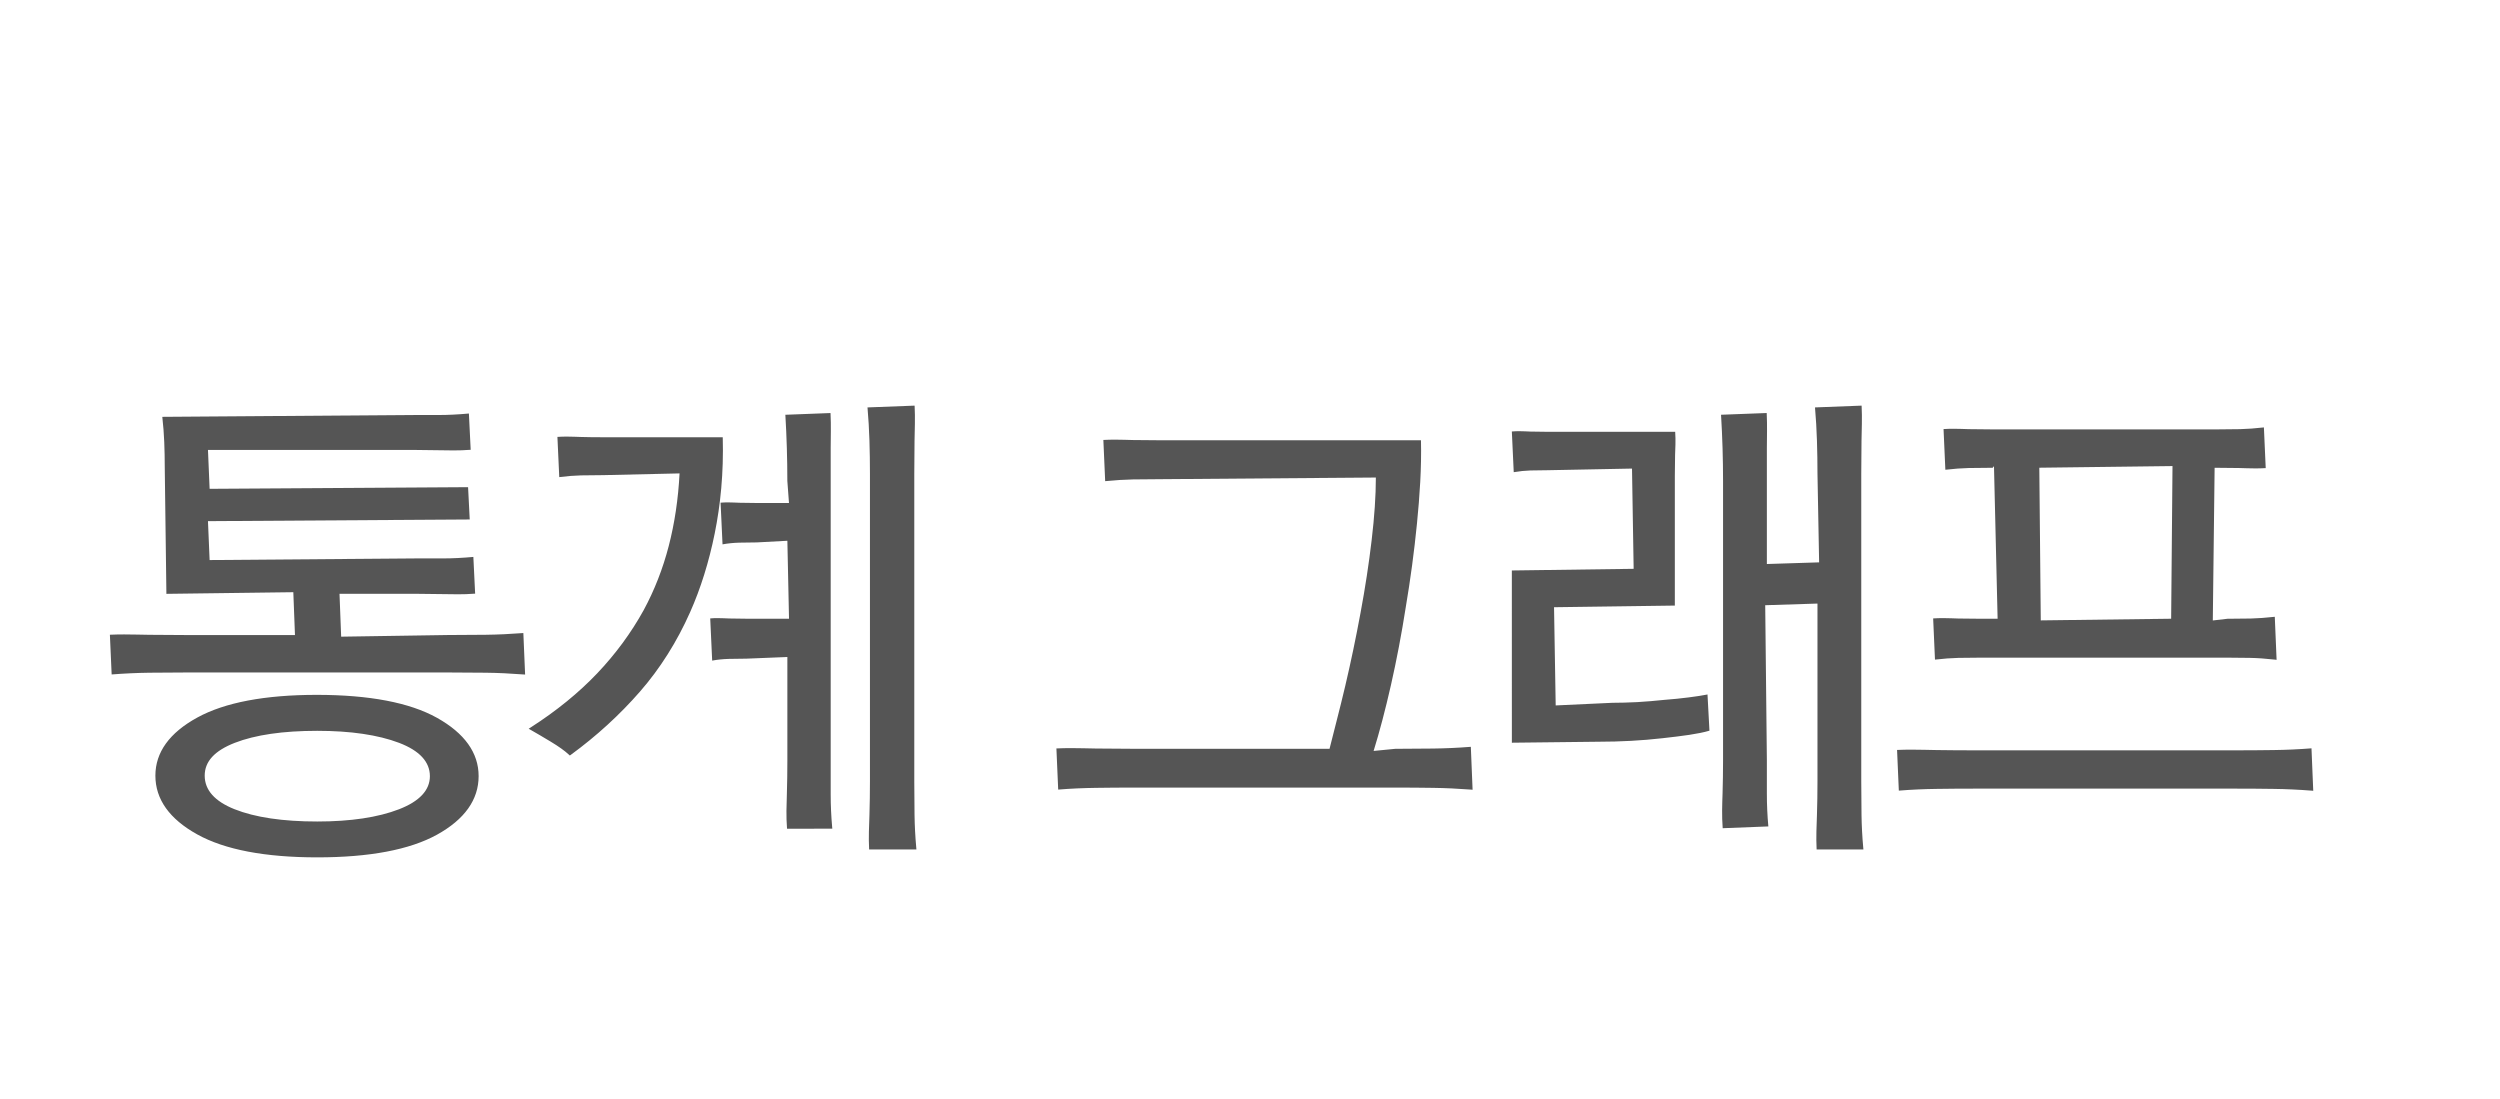 <?xml version="1.0" encoding="utf-8"?>
<!-- Generator: Adobe Illustrator 17.0.0, SVG Export Plug-In . SVG Version: 6.00 Build 0)  -->
<!DOCTYPE svg PUBLIC "-//W3C//DTD SVG 1.1//EN" "http://www.w3.org/Graphics/SVG/1.1/DTD/svg11.dtd">
<svg version="1.1" id="Layer_1" xmlns="http://www.w3.org/2000/svg" xmlns:xlink="http://www.w3.org/1999/xlink" x="0px" y="0px"
	 width="91px" height="40px" viewBox="0 0 91 40" enable-background="new 0 0 91 40" xml:space="preserve">
<path fill="#555555" d="M11.548,31.208c-1.898,0-3.368-0.28-4.367-0.835c-1.012-0.56-1.525-1.279-1.525-2.14
	c0-0.849,0.513-1.56,1.525-2.114c1.001-0.549,2.464-0.826,4.349-0.826c1.909,0,3.381,0.28,4.376,0.835
	c1.006,0.562,1.516,1.276,1.516,2.123c0,0.859-0.51,1.576-1.516,2.132C14.913,30.931,13.446,31.208,11.548,31.208z M11.548,26.602
	c-1.247,0-2.257,0.147-3.002,0.437c-0.737,0.288-1.095,0.679-1.095,1.195c0,0.523,0.366,0.935,1.087,1.222
	c0.745,0.297,1.757,0.447,3.011,0.447c1.21,0,2.211-0.15,2.976-0.446c0.745-0.289,1.123-0.694,1.123-1.204
	c0-0.521-0.377-0.93-1.123-1.214C13.761,26.749,12.76,26.602,11.548,26.602z M66.125,30.921c-0.024-0.46,0-0.857,0.012-1.258
	c0.013-0.401,0.019-0.807,0.019-1.213v-6.48l-1.902,0.06l0.06,5.646v1.215c0,0.4,0.018,0.798,0.054,1.191l-1.662,0.065
	c-0.035-0.458-0.018-0.857-0.005-1.259c0.012-0.4,0.018-0.806,0.018-1.213v-10.17c0-0.396-0.006-0.794-0.018-1.195
	c-0.013-0.401-0.03-0.806-0.055-1.213l1.662-0.063c0.023,0.471,0.006,0.875,0.006,1.275v4.221l1.902-0.06l-0.06-3.234
	c0-0.396-0.006-0.793-0.019-1.195c-0.012-0.401-0.036-0.805-0.071-1.211l1.697-0.065c0.023,0.472,0.002,0.875-0.004,1.276
	c-0.006,0.401-0.009,0.8-0.009,1.196V28.45c0,0.407,0.003,0.812,0.009,1.214c0.006,0.4,0.027,0.798,0.063,1.191l0.006,0.065
	L66.125,30.921L66.125,30.921z M31.636,30.921c-0.024-0.46,0-0.857,0.012-1.258s0.018-0.807,0.018-1.213V17.236
	c0-0.396-0.006-0.794-0.018-1.195c-0.012-0.401-0.036-0.805-0.071-1.211l1.715-0.065c0.024,0.472,0.003,0.875-0.003,1.276
	c-0.006,0.401-0.009,0.8-0.009,1.196V28.45c0,0.407,0.003,0.812,0.009,1.214c0.006,0.4,0.027,0.798,0.063,1.191l0.006,0.065
	L31.636,30.921L31.636,30.921z M28.648,30.165c-0.036-0.459-0.018-0.857-0.006-1.258s0.018-0.808,0.018-1.214v-3.778l-1.488,0.06
	c-0.204,0-0.416,0.003-0.637,0.009c-0.219,0.006-0.422,0.027-0.612,0.062l-0.071-1.536c0.094-0.008,0.18-0.011,0.262-0.011
	c0.156,0,0.295,0.01,0.439,0.014c0.221,0.006,0.439,0.009,0.655,0.009h1.512l-0.06-2.838l-1.11,0.06
	c-0.204,0-0.416,0.003-0.638,0.009c-0.219,0.006-0.422,0.027-0.612,0.062l-0.071-1.517c0.094-0.008,0.181-0.011,0.263-0.011
	c0.155,0,0.295,0.01,0.438,0.014c0.221,0.006,0.44,0.009,0.655,0.009h1.134l-0.06-0.804c0-0.396-0.006-0.794-0.018-1.195
	c-0.012-0.401-0.03-0.806-0.054-1.213l1.644-0.063c0.024,0.471,0.006,0.875,0.006,1.275v12.6c0,0.398,0.018,0.797,0.053,1.19
	l0.006,0.065C30.296,30.165,28.648,30.165,28.648,30.165z M84.137,28.779c-0.466-0.036-0.924-0.057-1.373-0.063
	c-0.45-0.007-0.909-0.01-1.376-0.01h-9.522c-0.468,0-0.926,0.003-1.376,0.01c-0.449,0.006-0.907,0.025-1.373,0.063l-0.064-1.481
	c0.181-0.008,0.354-0.011,0.521-0.011c0.321,0,0.621,0.011,0.917,0.015c0.45,0.007,0.908,0.01,1.376,0.01h9.522
	c0.468,0,0.926-0.003,1.376-0.01c0.449-0.006,0.907-0.026,1.373-0.063l0.064,1.546L84.137,28.779z M53.538,28.741
	c-0.467-0.035-0.925-0.057-1.373-0.063c-0.45-0.007-0.908-0.01-1.377-0.01h-9.521c-0.468,0-0.927,0.003-1.376,0.01
	c-0.449,0.006-0.907,0.025-1.373,0.063l-0.065-1.498c0.186-0.009,0.363-0.012,0.533-0.012c0.317,0,0.613,0.011,0.905,0.015
	c0.449,0.006,0.908,0.01,1.376,0.01h7.128c0.157-0.638,0.368-1.42,0.571-2.285c0.204-0.868,0.39-1.758,0.558-2.668
	c0.168-0.9,0.304-1.789,0.404-2.642c0.102-0.855,0.153-1.622,0.153-2.279l-7.807,0.06c-0.383,0-0.728,0.003-1.033,0.009
	c-0.305,0.006-0.644,0.027-1.013,0.063l-0.066-1.5c0.152-0.008,0.292-0.011,0.423-0.011c0.244,0,0.457,0.01,0.655,0.014
	c0.305,0.006,0.65,0.009,1.033,0.009h9.45c0.024,1.014-0.046,2.018-0.147,3.045c-0.101,1.014-0.237,2.03-0.405,3.02
	c-0.153,0.98-0.335,1.938-0.541,2.846c-0.204,0.9-0.417,1.707-0.631,2.397l0.789-0.077c0.469,0,0.927-0.004,1.377-0.01
	c0.448-0.006,0.906-0.026,1.373-0.063l0.064,1.563L53.538,28.741z M20.706,27.468c-0.152-0.141-0.367-0.295-0.657-0.47
	c-0.287-0.173-0.526-0.314-0.718-0.422l-0.087-0.05l0.084-0.054c0.927-0.595,1.738-1.255,2.41-1.962
	c0.669-0.704,1.238-1.478,1.691-2.299c0.393-0.726,0.7-1.512,0.913-2.336c0.214-0.825,0.347-1.714,0.394-2.643l-2.766,0.063
	c-0.3,0-0.572,0.003-0.818,0.009c-0.244,0.006-0.509,0.026-0.795,0.063l-0.067-1.464c0.122-0.008,0.234-0.011,0.338-0.011
	c0.196,0,0.365,0.01,0.524,0.014c0.246,0.008,0.519,0.01,0.818,0.01h4.338c0.036,1.307-0.083,2.464-0.292,3.5
	c-0.21,1.039-0.511,2.003-0.895,2.866c-0.48,1.081-1.095,2.055-1.827,2.894c-0.737,0.845-1.582,1.617-2.512,2.297l-0.04,0.028
	L20.706,27.468z M55.031,20.765l4.434-0.06l-0.06-3.649l-3.072,0.06c-0.228,0-0.438,0.003-0.629,0.009
	c-0.189,0.006-0.391,0.026-0.604,0.062l-0.069-1.481c0.098-0.008,0.186-0.011,0.267-0.011c0.153,0,0.282,0.01,0.406,0.014
	c0.19,0.006,0.401,0.009,0.629,0.009h4.644c0.023,0.342,0.003,0.601-0.004,0.845c-0.006,0.246-0.009,0.5-0.009,0.764v4.716
	l-4.397,0.06l0.06,3.575l2.063-0.096c0.276,0,0.578-0.009,0.907-0.025c0.328-0.02,0.654-0.046,0.977-0.081
	c0.325-0.024,0.624-0.056,0.899-0.091c0.274-0.035,0.501-0.07,0.68-0.106l0.071,1.318c-0.409,0.121-0.967,0.191-1.717,0.275
	c-0.746,0.085-1.526,0.127-2.32,0.127l-3.155,0.036L55.031,20.765L55.031,20.765z M19.05,24.55
	c-0.467-0.036-0.925-0.058-1.373-0.063c-0.45-0.006-0.909-0.009-1.376-0.009H6.814c-0.467,0-0.926,0.003-1.376,0.009
	c-0.449,0.006-0.907,0.027-1.374,0.063L4,23.104c0.18-0.008,0.352-0.011,0.518-0.011c0.323,0,0.623,0.011,0.919,0.014
	c0.45,0.006,0.909,0.009,1.376,0.009h3.924l-0.06-1.56l-4.62,0.06l-0.06-4.614c0-0.299-0.006-0.602-0.018-0.907
	c-0.012-0.304-0.036-0.612-0.071-0.922l9.131-0.067h0.936c0.333,0,0.699-0.018,1.093-0.054l0.065,1.32
	c-0.229,0.018-0.435,0.023-0.625,0.023c-0.191,0-1.181-0.018-1.469-0.018H7.57l0.06,1.416l9.408-0.06l0.06,1.176L7.57,18.97
	l0.06,1.416l7.572-0.06h0.936c0.334,0,0.698-0.018,1.092-0.054l0.065,1.337c-0.229,0.018-0.435,0.023-0.625,0.023
	c-0.19,0-1.181-0.017-1.468-0.017h-2.844l0.06,1.56l3.882-0.06c0.467,0,0.926-0.003,1.376-0.009
	c0.449-0.006,0.906-0.027,1.374-0.063l0.064,1.511L19.05,24.55z M82.803,24.01c-0.322-0.036-0.623-0.058-0.903-0.063
	c-0.282-0.006-0.578-0.009-0.89-0.009h-8.856c-0.323,0-0.613,0.003-0.871,0.009c-0.257,0.006-0.54,0.027-0.85,0.063l-0.066-1.5
	c0.129-0.008,0.248-0.011,0.358-0.011c0.21,0,0.39,0.011,0.558,0.015c0.258,0.006,0.548,0.009,0.871,0.009h0.559l-0.132-5.555
	l-0.049,0.059c-0.322,0-0.613,0.003-0.872,0.009c-0.256,0.006-0.539,0.027-0.849,0.063l-0.066-1.481
	c0.131-0.008,0.251-0.011,0.362-0.011c0.208,0,0.387,0.01,0.554,0.014c0.258,0.006,0.549,0.009,0.871,0.009h8.154
	c0.312,0,0.596-0.003,0.854-0.009c0.256-0.006,0.545-0.027,0.866-0.063l0.066,1.481c-0.134,0.008-0.258,0.011-0.374,0.011
	c-0.22,0-0.412-0.01-0.595-0.014c-0.282-0.006-0.578-0.009-0.891-0.009l-0.066,5.558l0.535-0.062c0.311,0,0.596-0.003,0.854-0.009
	c0.256-0.007,0.545-0.027,0.867-0.063l0.066,1.567L82.803,24.01z M74.284,22.582l4.746-0.06l0.049-5.557l-4.848,0.06L74.284,22.582z
	"/>
</svg>
